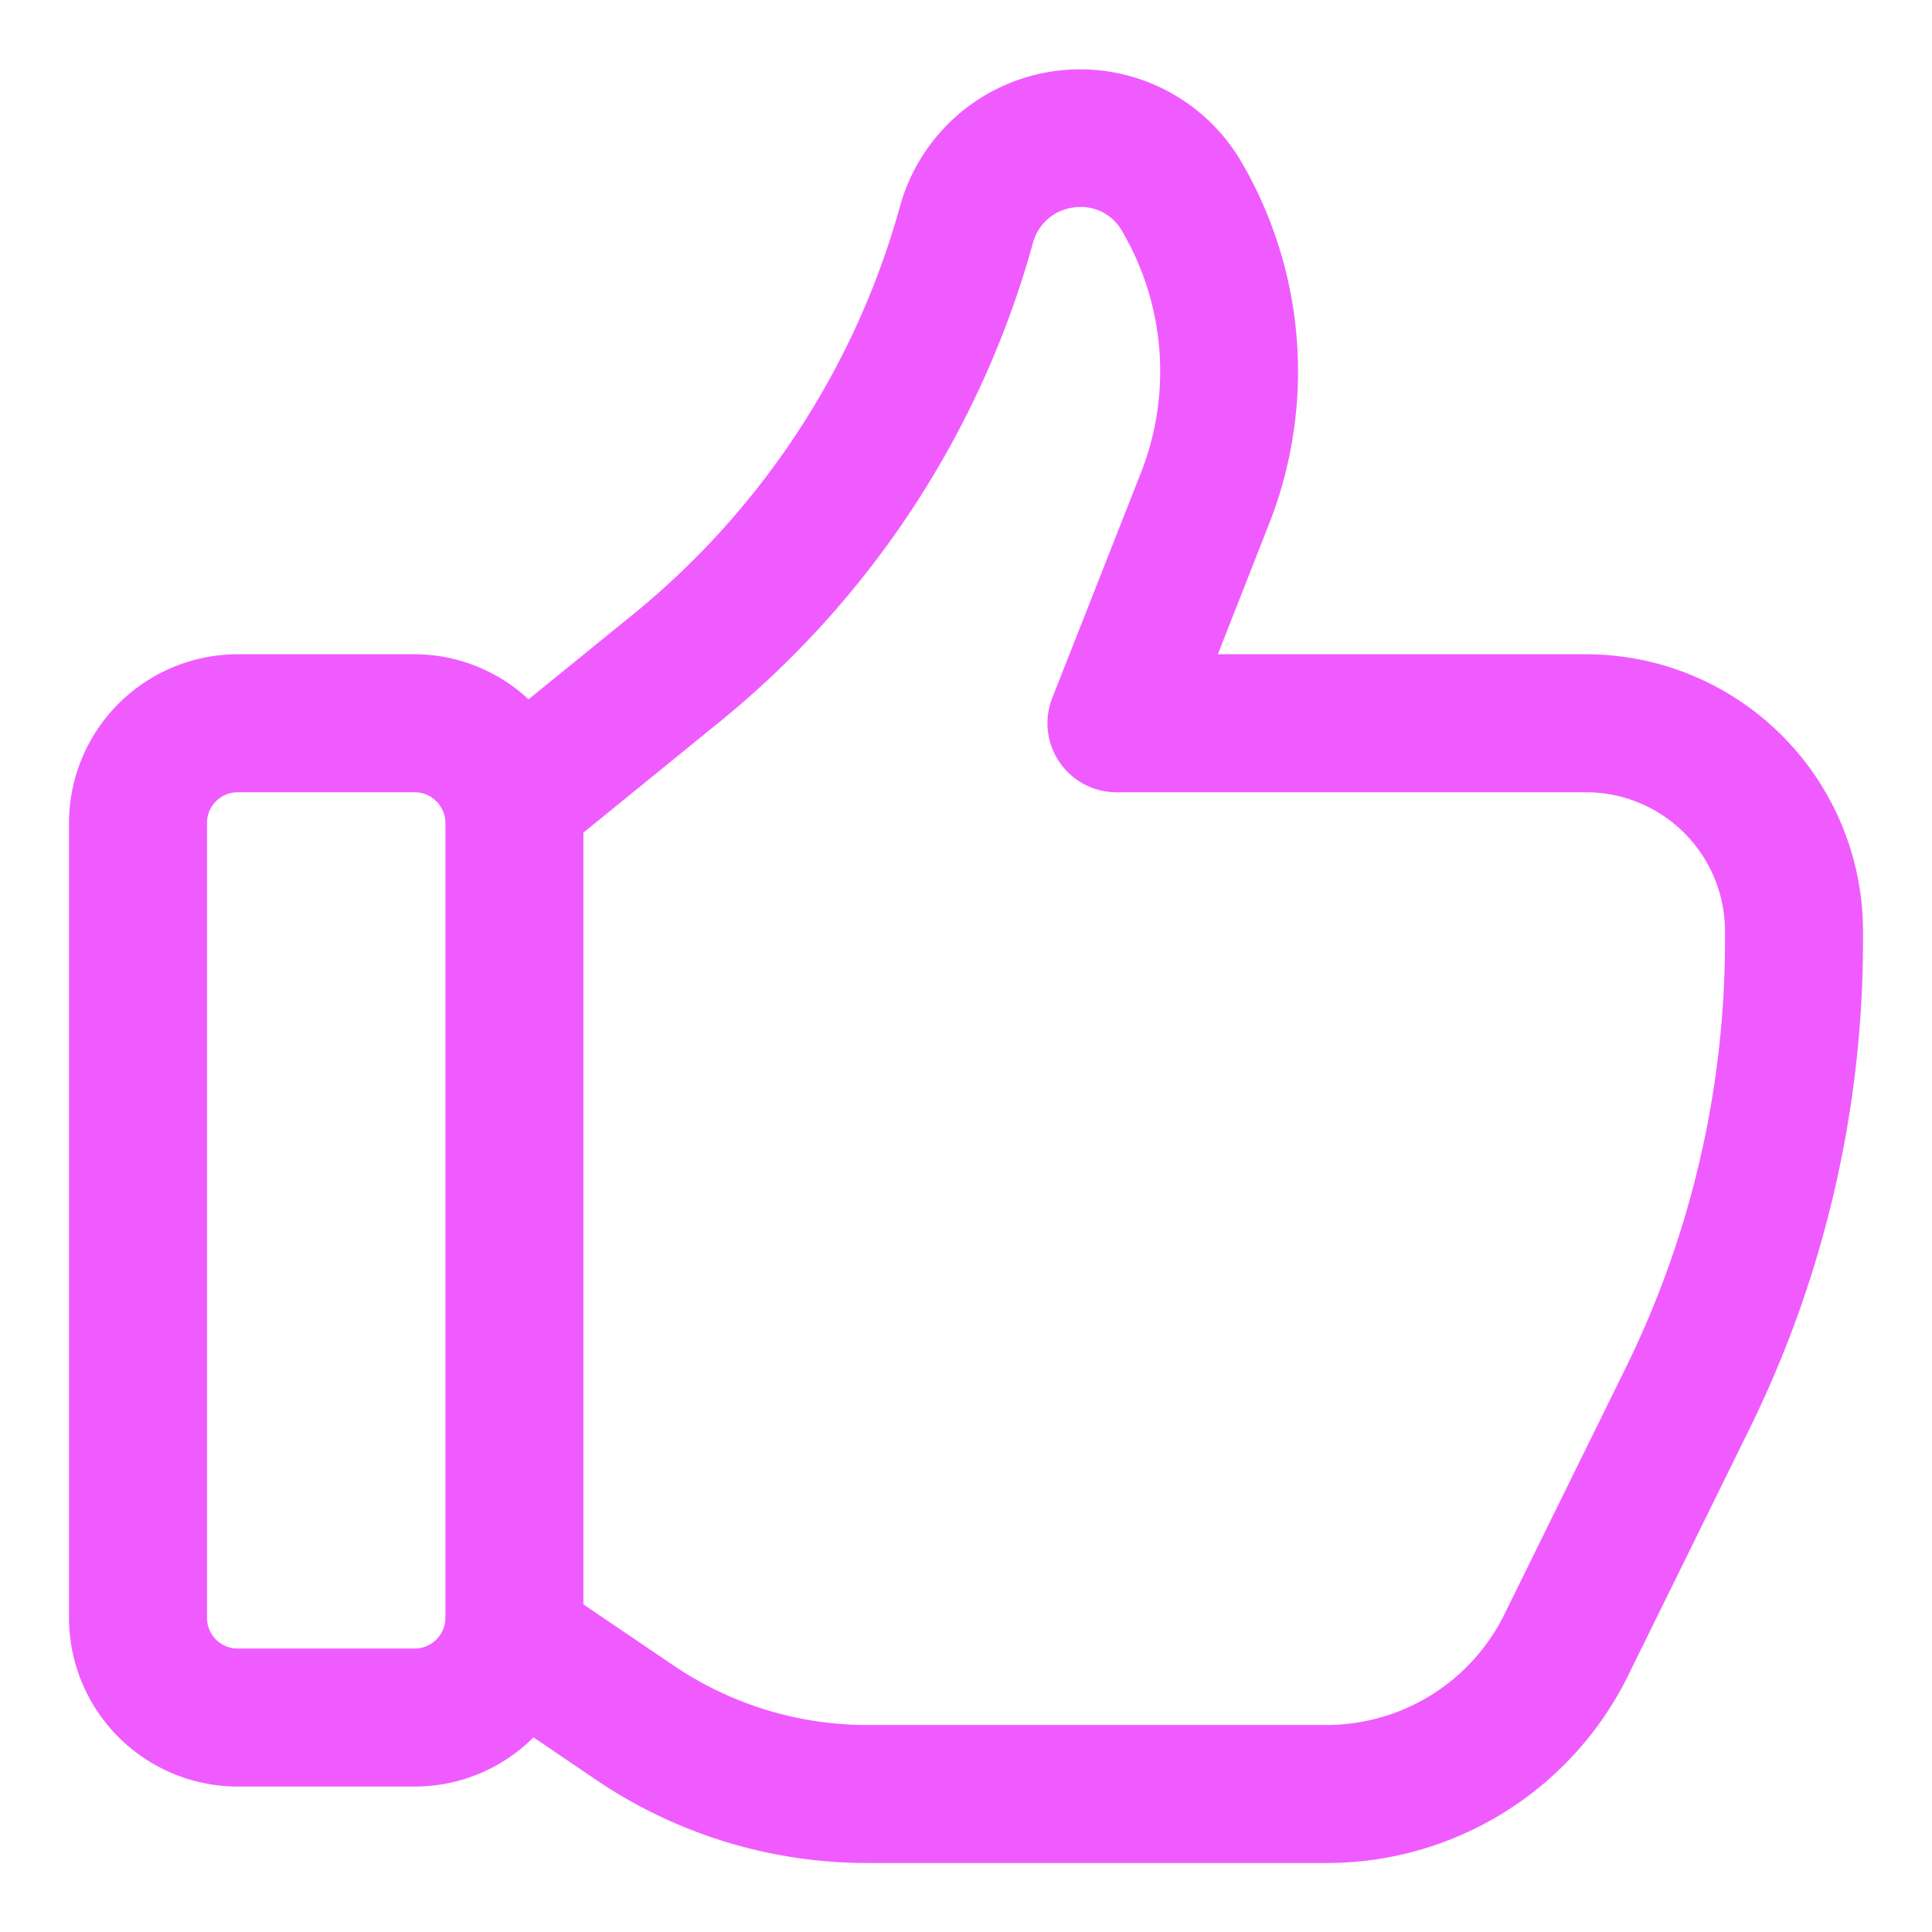 <svg xmlns="http://www.w3.org/2000/svg" version="1.1" xmlns:xlink="http://www.w3.org/1999/xlink" width="512" height="512" x="0" y="0" viewBox="0 0 28 28" style="enable-background:new 0 0 512 512" xml:space="preserve" class=""><g><path d="M23.013 9.482H17.65l.75-1.909a6.028 6.028 0 0 0-.413-5.234A2.708 2.708 0 0 0 13.041 3a11.634 11.634 0 0 1-3.873 5.91L7.66 10.135a2.43 2.43 0 0 0-1.65-.653H3.444A2.448 2.448 0 0 0 1 11.927v11.52a2.448 2.448 0 0 0 2.444 2.445H6.01a2.433 2.433 0 0 0 1.722-.713l.9.611A7 7 0 0 0 12.57 27h6.656a4.866 4.866 0 0 0 4.386-2.75l1.752-3.56A16.03 16.03 0 0 0 27 13.649v-.131a4.016 4.016 0 0 0-3.987-4.036zM6.455 23.447a.446.446 0 0 1-.445.445H3.444A.445.445 0 0 1 3 23.447v-11.52a.445.445 0 0 1 .444-.445H6.01a.446.446 0 0 1 .445.445zM25 13.649a14.031 14.031 0 0 1-1.431 6.159l-1.752 3.559A2.877 2.877 0 0 1 19.226 25H12.57a5 5 0 0 1-2.815-.867l-1.3-.881V12.067l1.975-1.606a13.62 13.62 0 0 0 4.536-6.924.7.7 0 0 1 .6-.531.686.686 0 0 1 .7.35 4.014 4.014 0 0 1 .274 3.484l-1.29 3.276a1 1 0 0 0 .931 1.366h6.831A2.015 2.015 0 0 1 25 13.518z" data-name="Layer 2"  fill="#f05bff" opacity="1" data-original="#000000"></path></g></svg>